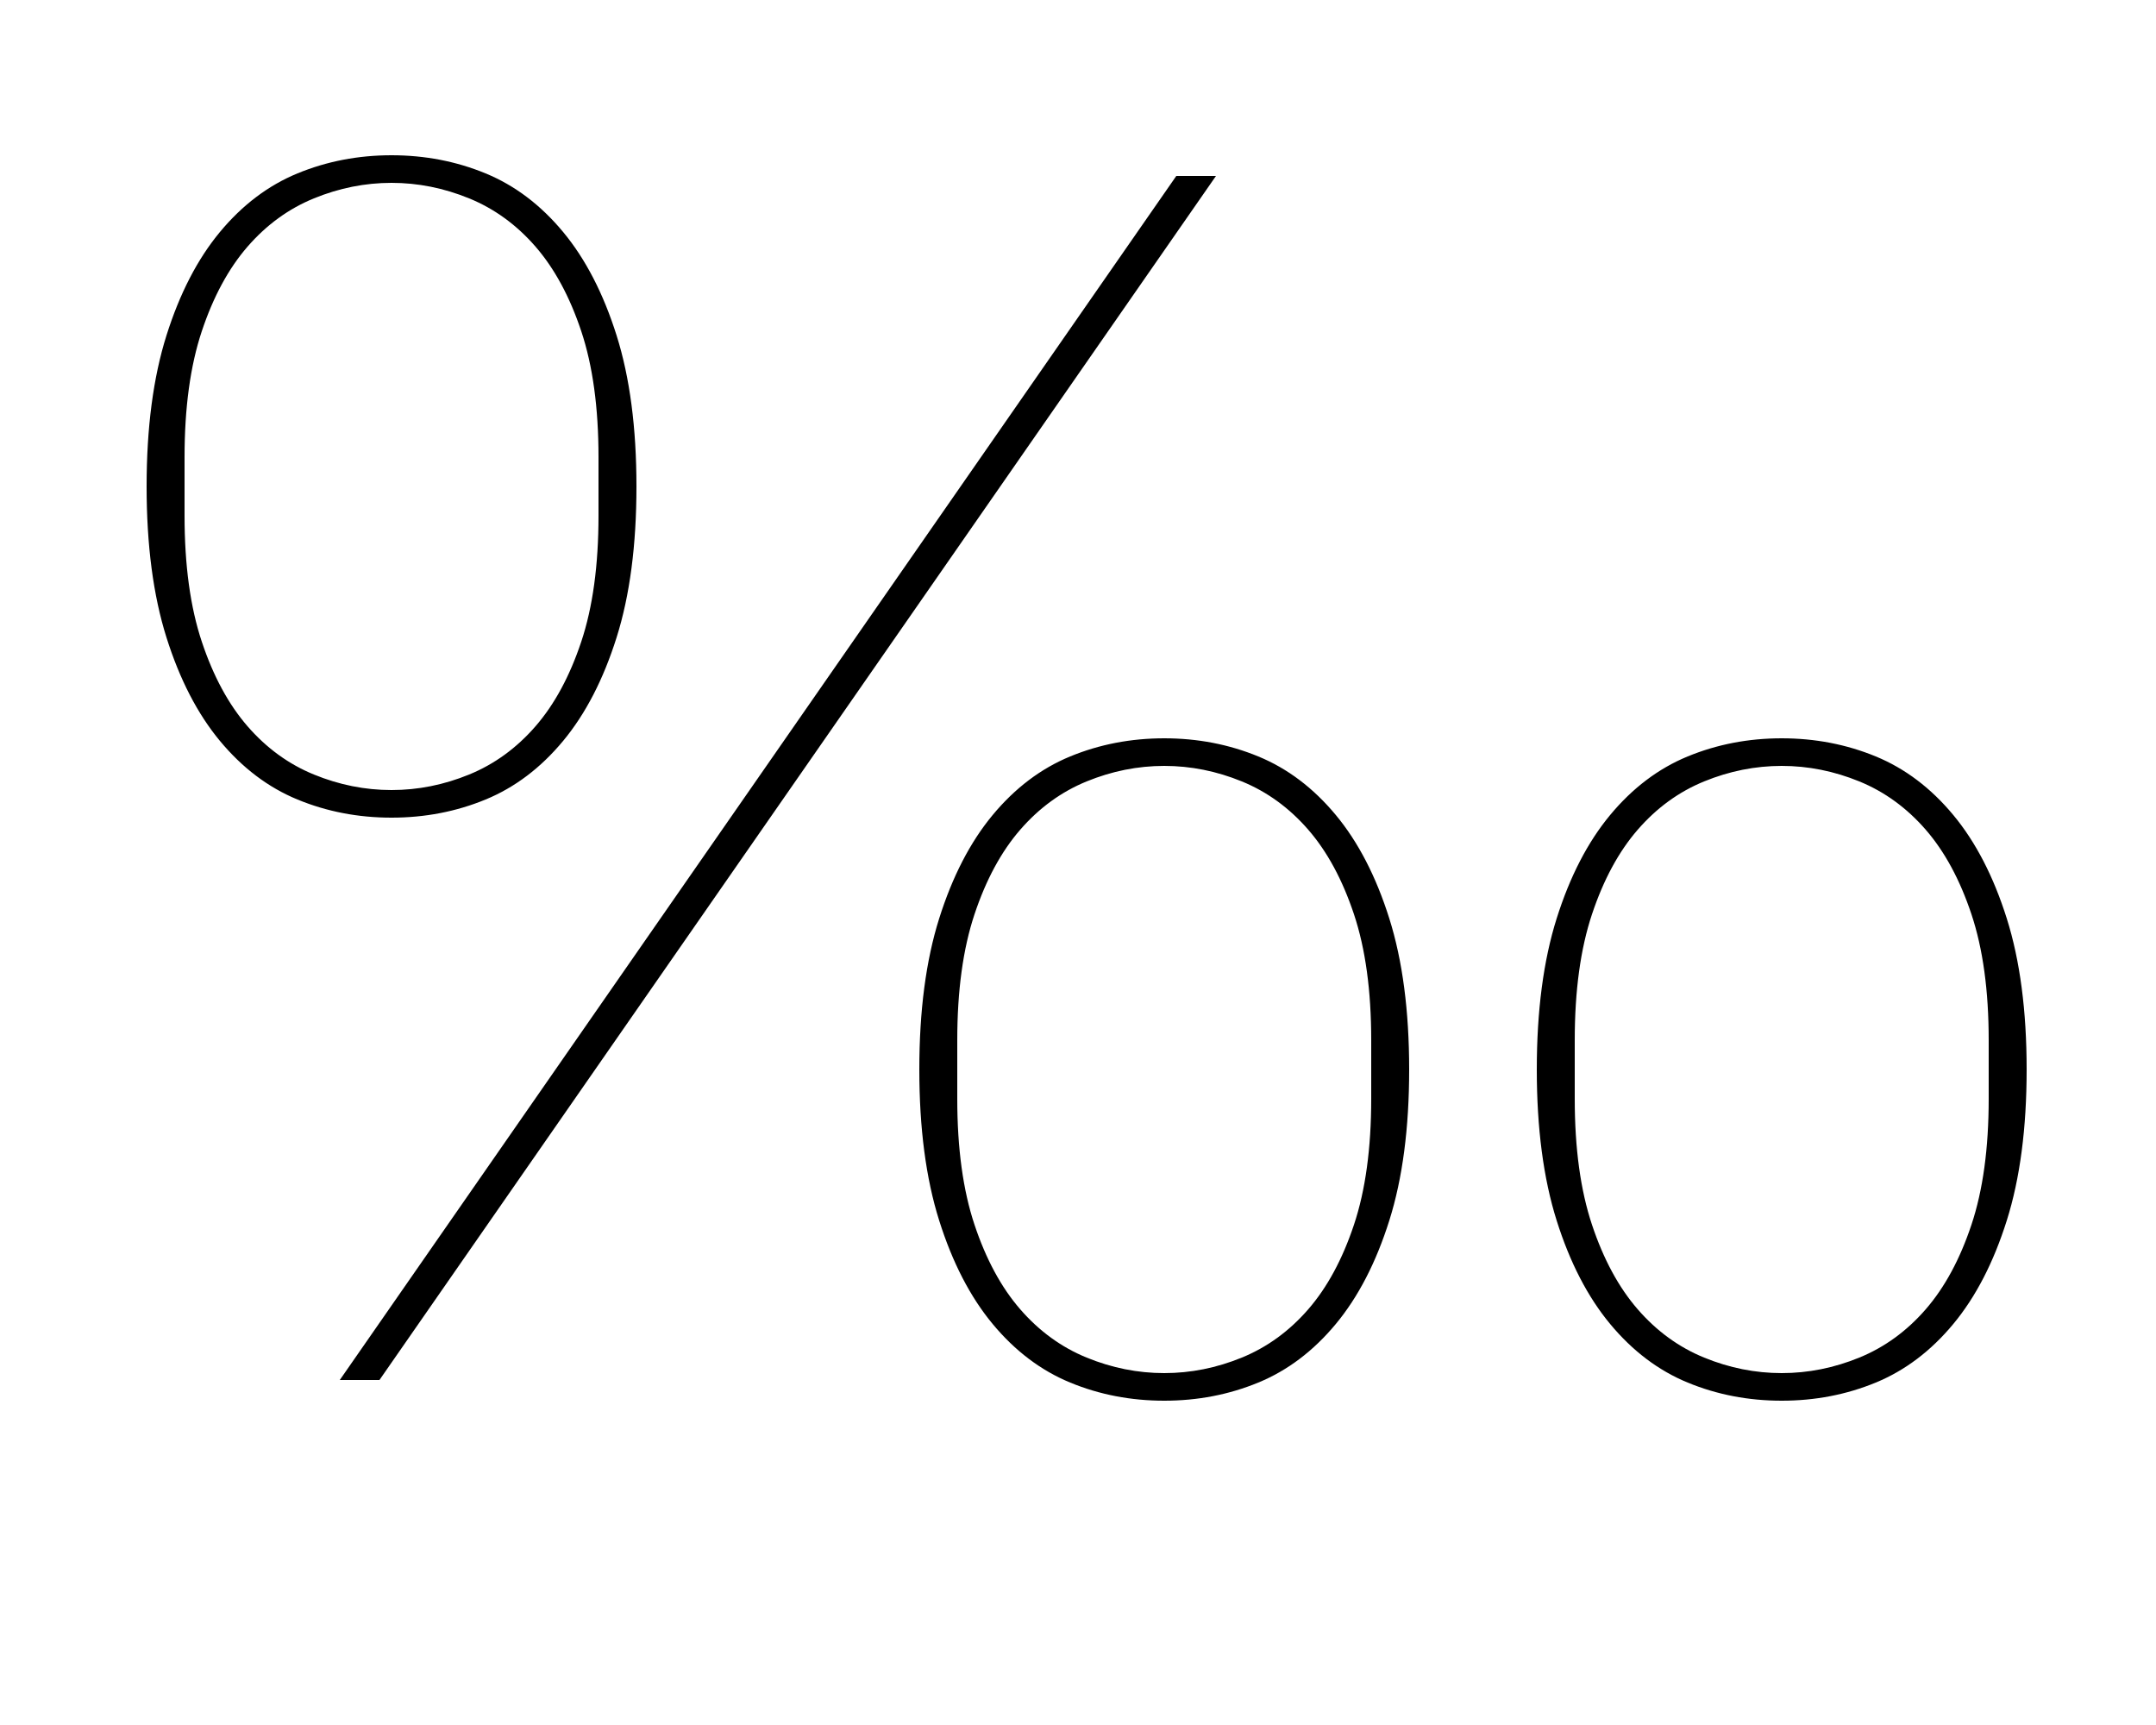 <?xml version="1.0" standalone="no"?>
<!DOCTYPE svg PUBLIC "-//W3C//DTD SVG 1.1//EN" "http://www.w3.org/Graphics/SVG/1.1/DTD/svg11.dtd" >
<svg xmlns="http://www.w3.org/2000/svg" xmlns:xlink="http://www.w3.org/1999/xlink" version="1.1" viewBox="-10 0 1250 1000">
  <g transform="matrix(1 0 0 -1 0 800)">
   <path fill="currentColor"
d="M217 342q23 0 45 9t38.5 28t26.5 49t10 73v34q0 43 -10 73t-26.5 49t-38.5 28t-45 9t-45 -9t-38.5 -28t-26.5 -49t-10 -73v-34q0 -43 10 -73t26.5 -49t38.5 -28t45 -9zM665 4q23 0 45 9t38.5 28t26.5 49t10 73v34q0 43 -10 73t-26.5 49t-38.5 28t-45 9t-45 -9t-38.5 -28
t-26.5 -49t-10 -73v-34q0 -43 10 -73t26.5 -49t38.5 -28t45 -9zM1023 4q23 0 45 9t38.5 28t26.5 49t10 73v34q0 43 -10 73t-26.5 49t-38.5 28t-45 9t-45 -9t-38.5 -28t-26.5 -49t-10 -73v-34q0 -43 10 -73t26.5 -49t38.5 -28t45 -9zM217 326q-29 0 -54.5 10.5t-45 34t-31 60
t-11.5 87.5t11.5 87.5t31 60t45 34t54.5 10.5t54.5 -10.5t45 -34t31 -60t11.5 -87.5t-11.5 -87.5t-31 -60t-45 -34t-54.5 -10.5zM665 -12q-29 0 -54.5 10.5t-45 34t-31 60t-11.5 87.5t11.5 87.5t31 60t45 34t54.5 10.5t54.5 -10.5t45 -34t31 -60t11.5 -87.5t-11.5 -87.5
t-31 -60t-45 -34t-54.5 -10.5zM1023 -12q-29 0 -54.5 10.5t-45 34t-31 60t-11.5 87.5t11.5 87.5t31 60t45 34t54.5 10.5t54.5 -10.5t45 -34t31 -60t11.5 -87.5t-11.5 -87.5t-31 -60t-45 -34t-54.5 -10.5zM672 698h23l-485 -698h-23z" />
  </g>

</svg>
